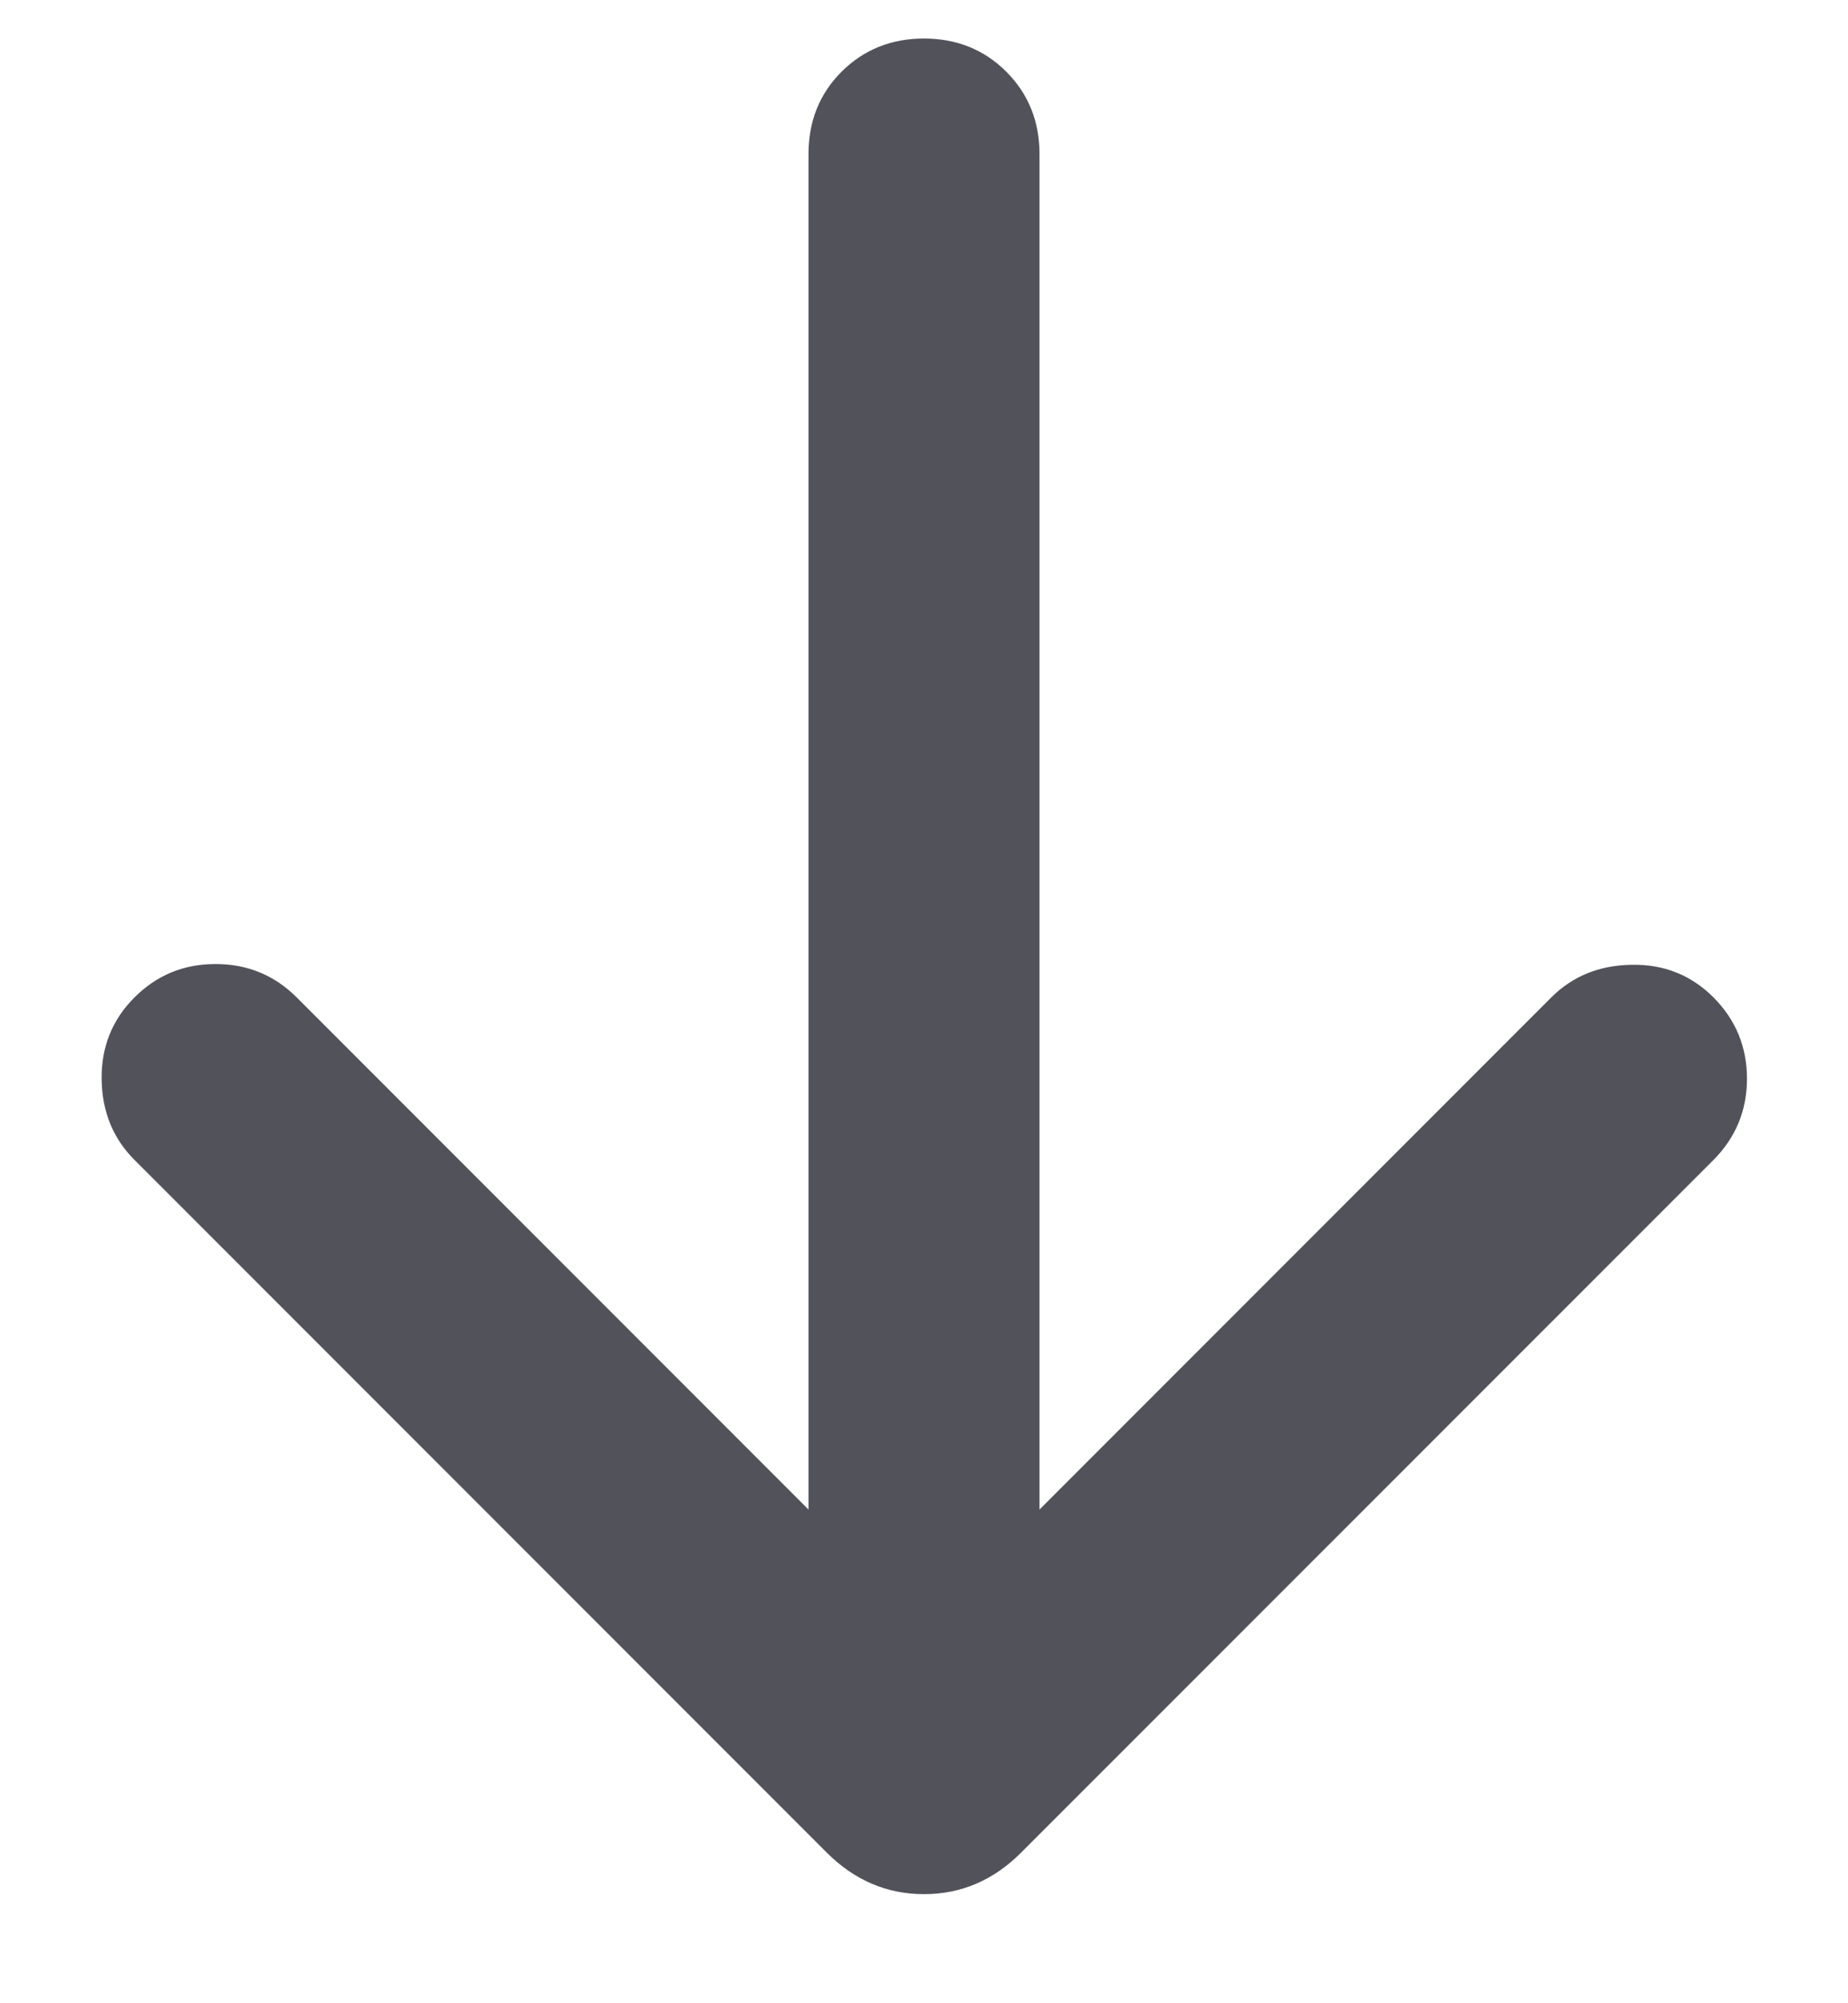 <svg width="12" height="13" viewBox="0 0 12 13" fill="none" xmlns="http://www.w3.org/2000/svg">
<path d="M5.25 9.796V1C5.25 0.787 5.321 0.609 5.465 0.465C5.609 0.322 5.787 0.25 6 0.25C6.212 0.25 6.391 0.322 6.534 0.465C6.678 0.609 6.75 0.787 6.75 1V9.796L10.073 6.473C10.211 6.335 10.385 6.264 10.595 6.261C10.805 6.257 10.982 6.328 11.127 6.473C11.271 6.618 11.344 6.794 11.344 7C11.344 7.206 11.271 7.382 11.127 7.527L6.632 12.021C6.452 12.202 6.241 12.292 6 12.292C5.759 12.292 5.548 12.202 5.367 12.021L0.873 7.527C0.734 7.388 0.663 7.214 0.66 7.005C0.657 6.795 0.728 6.618 0.873 6.473C1.018 6.328 1.193 6.256 1.4 6.256C1.606 6.256 1.782 6.328 1.927 6.473L5.25 9.796Z" fill="#52525B"/>
</svg>
